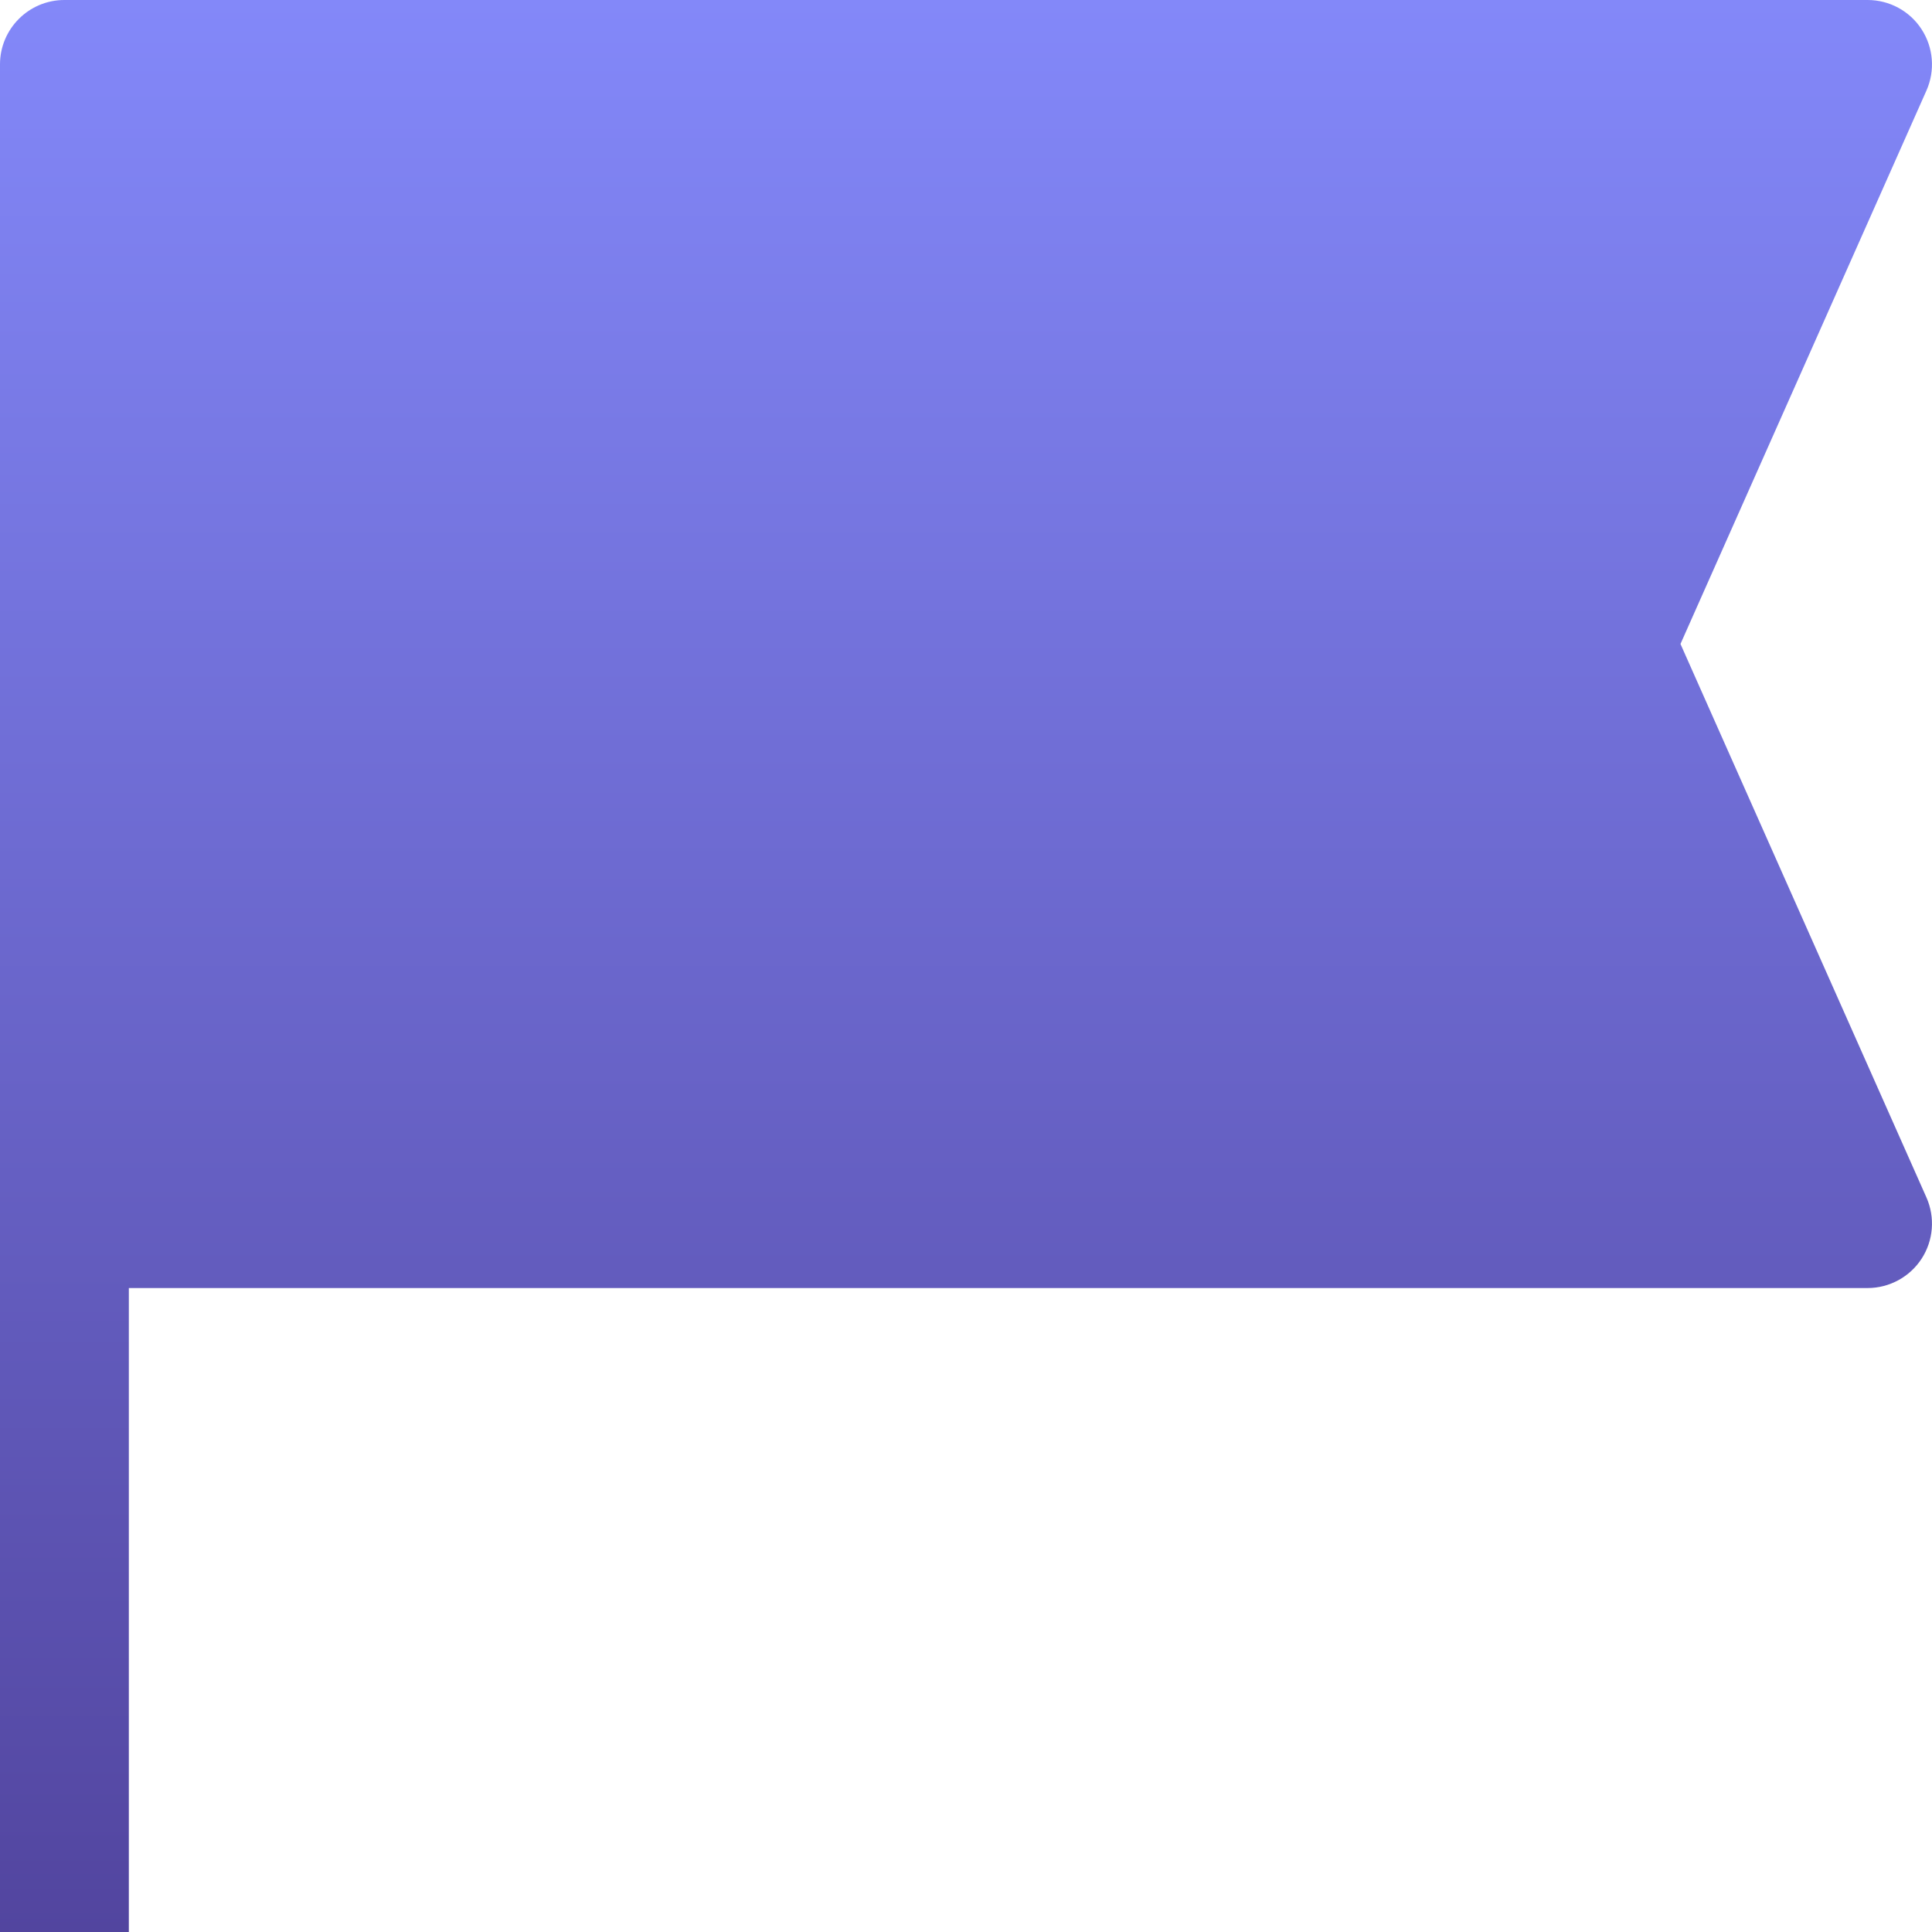 <svg width="16" height="16" viewBox="0 0 16 16" fill="none" xmlns="http://www.w3.org/2000/svg">
<path d="M0 0.533C0 0.239 0.239 0 0.533 0H15.467C15.647 0 15.816 0.091 15.914 0.243C16.012 0.394 16.027 0.585 15.954 0.75L13.917 5.333L15.954 9.917C16.027 10.082 16.012 10.273 15.914 10.424C15.816 10.575 15.647 10.667 15.467 10.667H1.067V16H0V0.533Z" fill="url(#paint0_linear_532_955)"/>
<defs>
<linearGradient id="paint0_linear_532_955" x1="8" y1="0" x2="8" y2="16" gradientUnits="userSpaceOnUse">
<stop stop-color="#8388F9"/>
<stop offset="1" stop-color="#52459F"/>
</linearGradient>
</defs>
</svg>
    